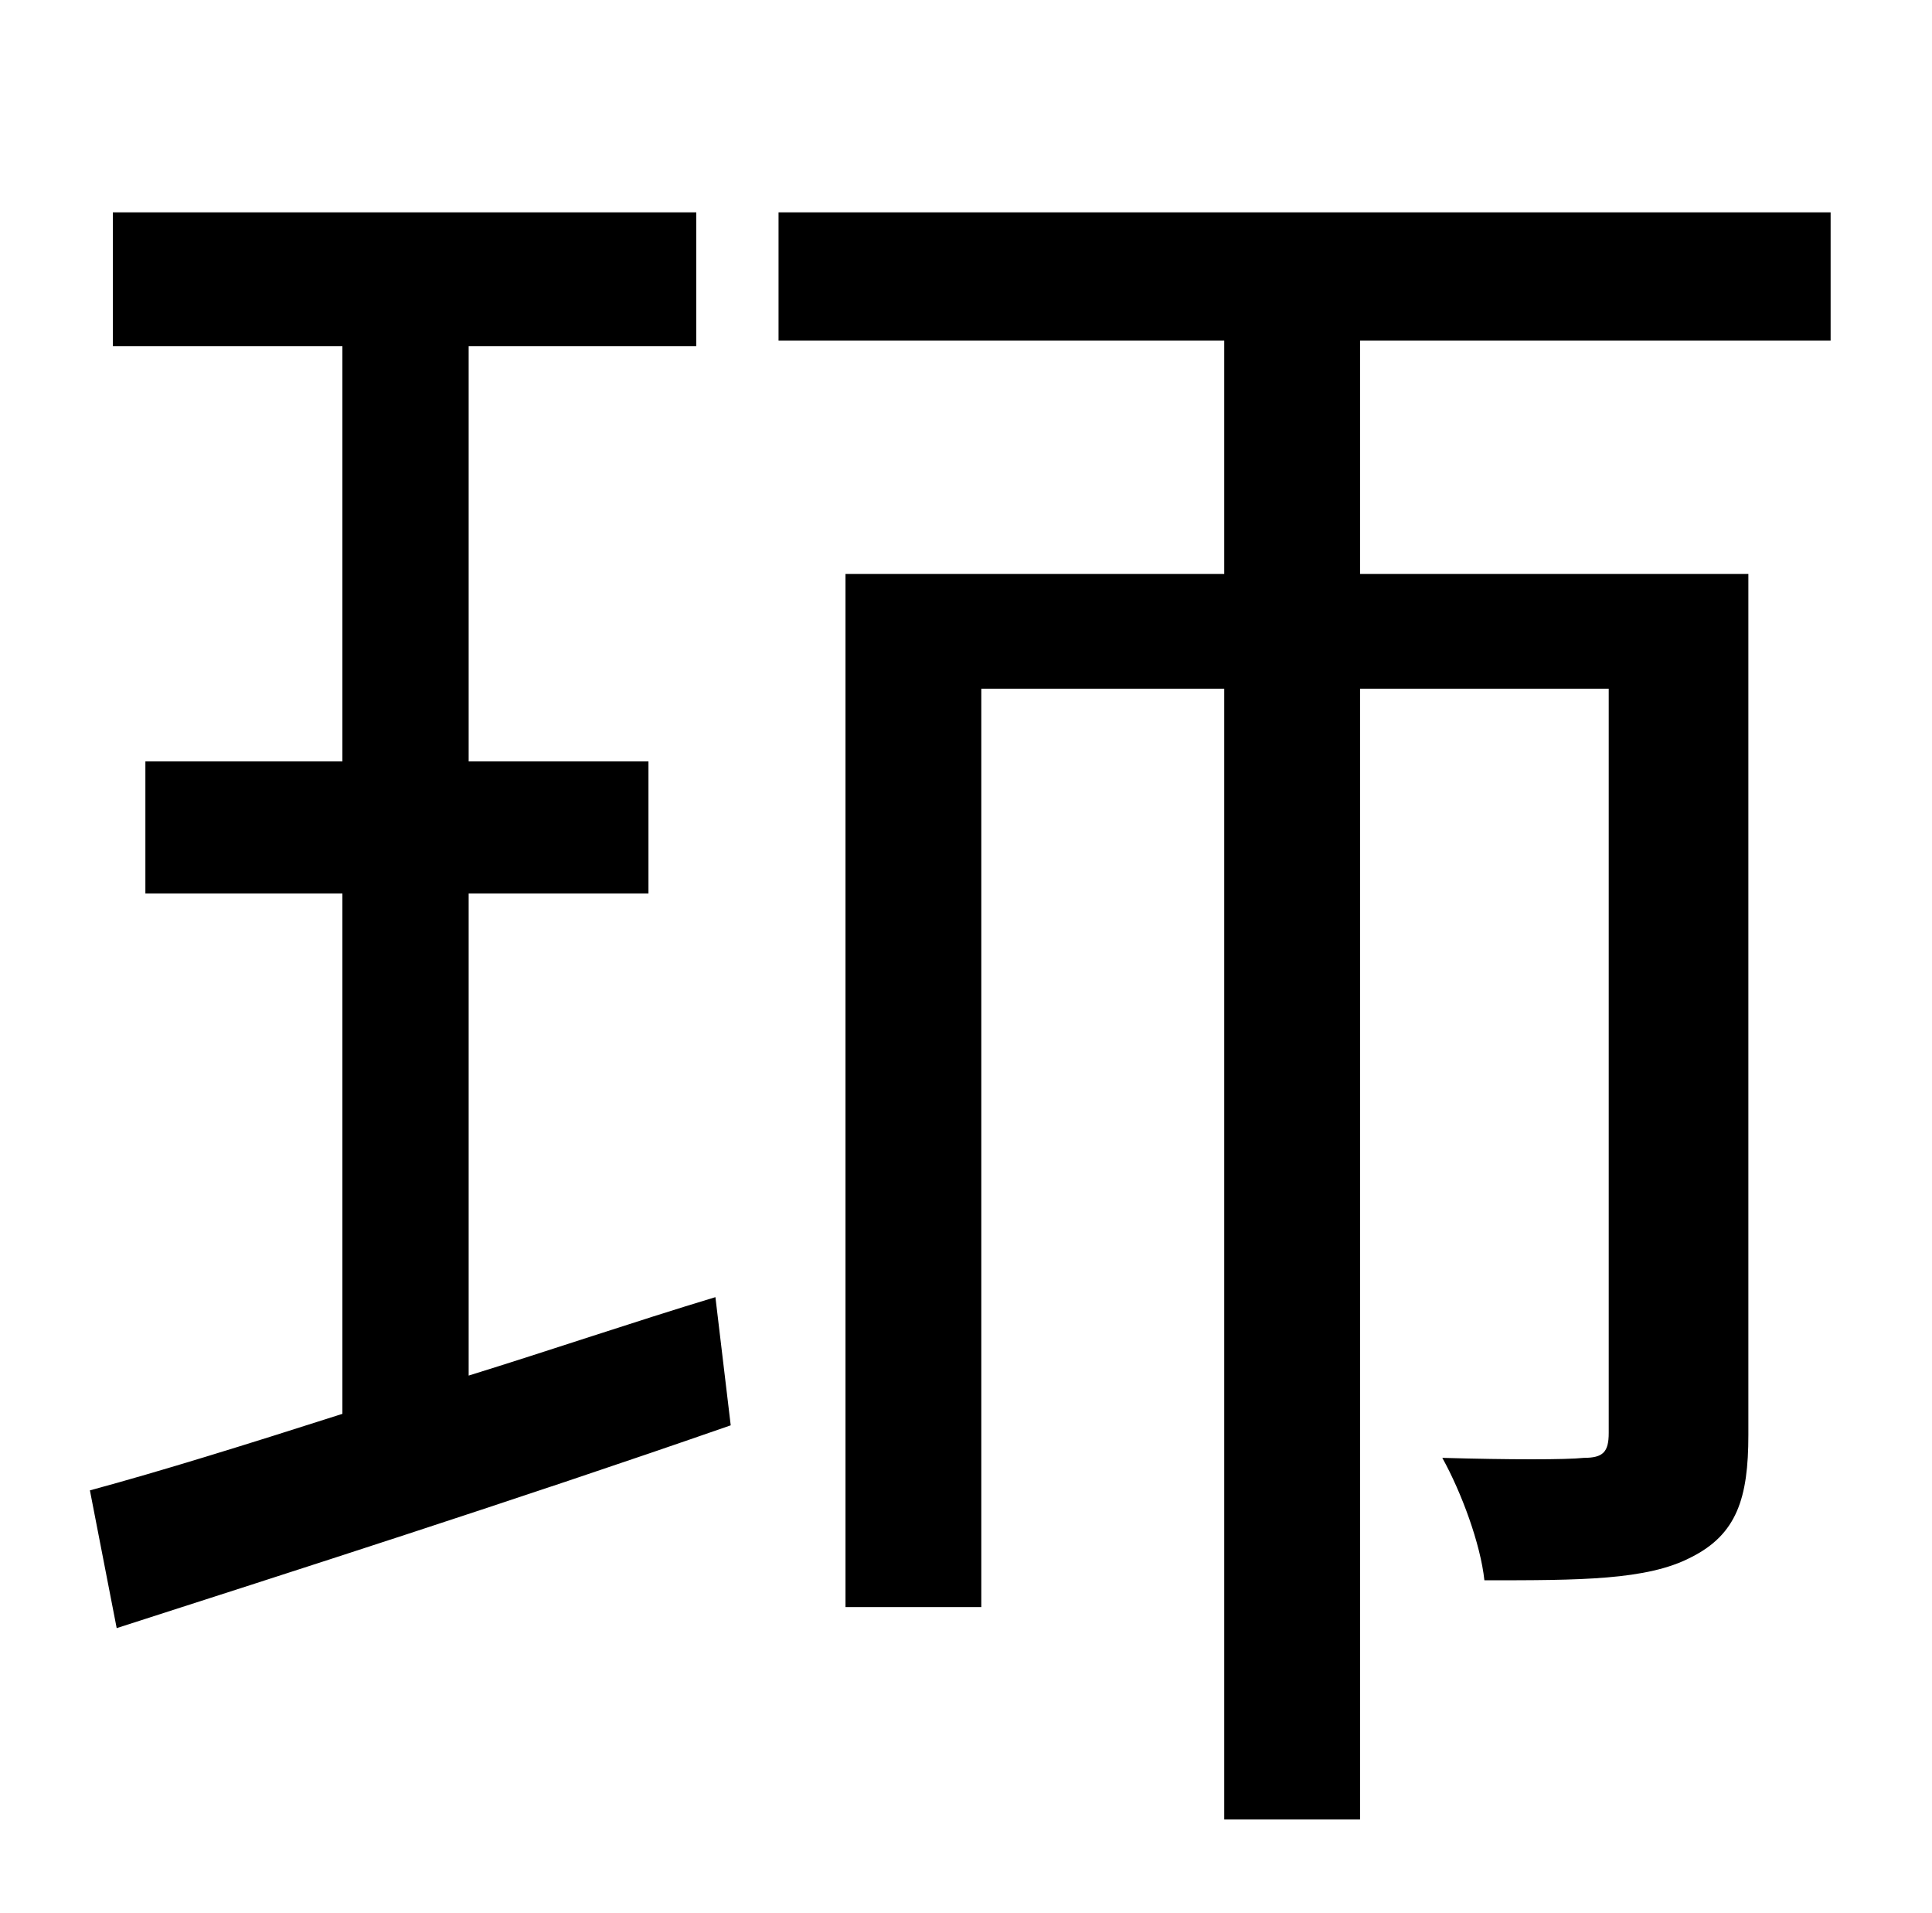 <?xml version="1.0" standalone="no"?>
<!DOCTYPE svg PUBLIC "-//W3C//DTD SVG 1.1//EN" "http://www.w3.org/Graphics/SVG/1.1/DTD/svg11.dtd" >
<svg xmlns="http://www.w3.org/2000/svg" xmlns:xlink="http://www.w3.org/1999/xlink" version="1.1" viewBox="-10 0 1010 1000">
   <path fill="currentColor"
d="M235 467v252c42 -13 86 -28 129 -41l8 67c-112 39 -231 77 -321 106l-14 -72c37 -10 82 -24 132 -40v-272h-103v-69h103v-217h-120v-70h305v70h-119v217h94v69h-94zM947 178h-246v122h203v450c0 33 -6 52 -30 64c-23 12 -58 12 -108 12c-2 -19 -12 -46 -22 -64
c35 1 65 1 74 0c10 0 13 -3 13 -13v-389h-130v591h-71v-591h-127v480h-71v-540h198v-122h-233v-67h550v67z" />
</svg>
